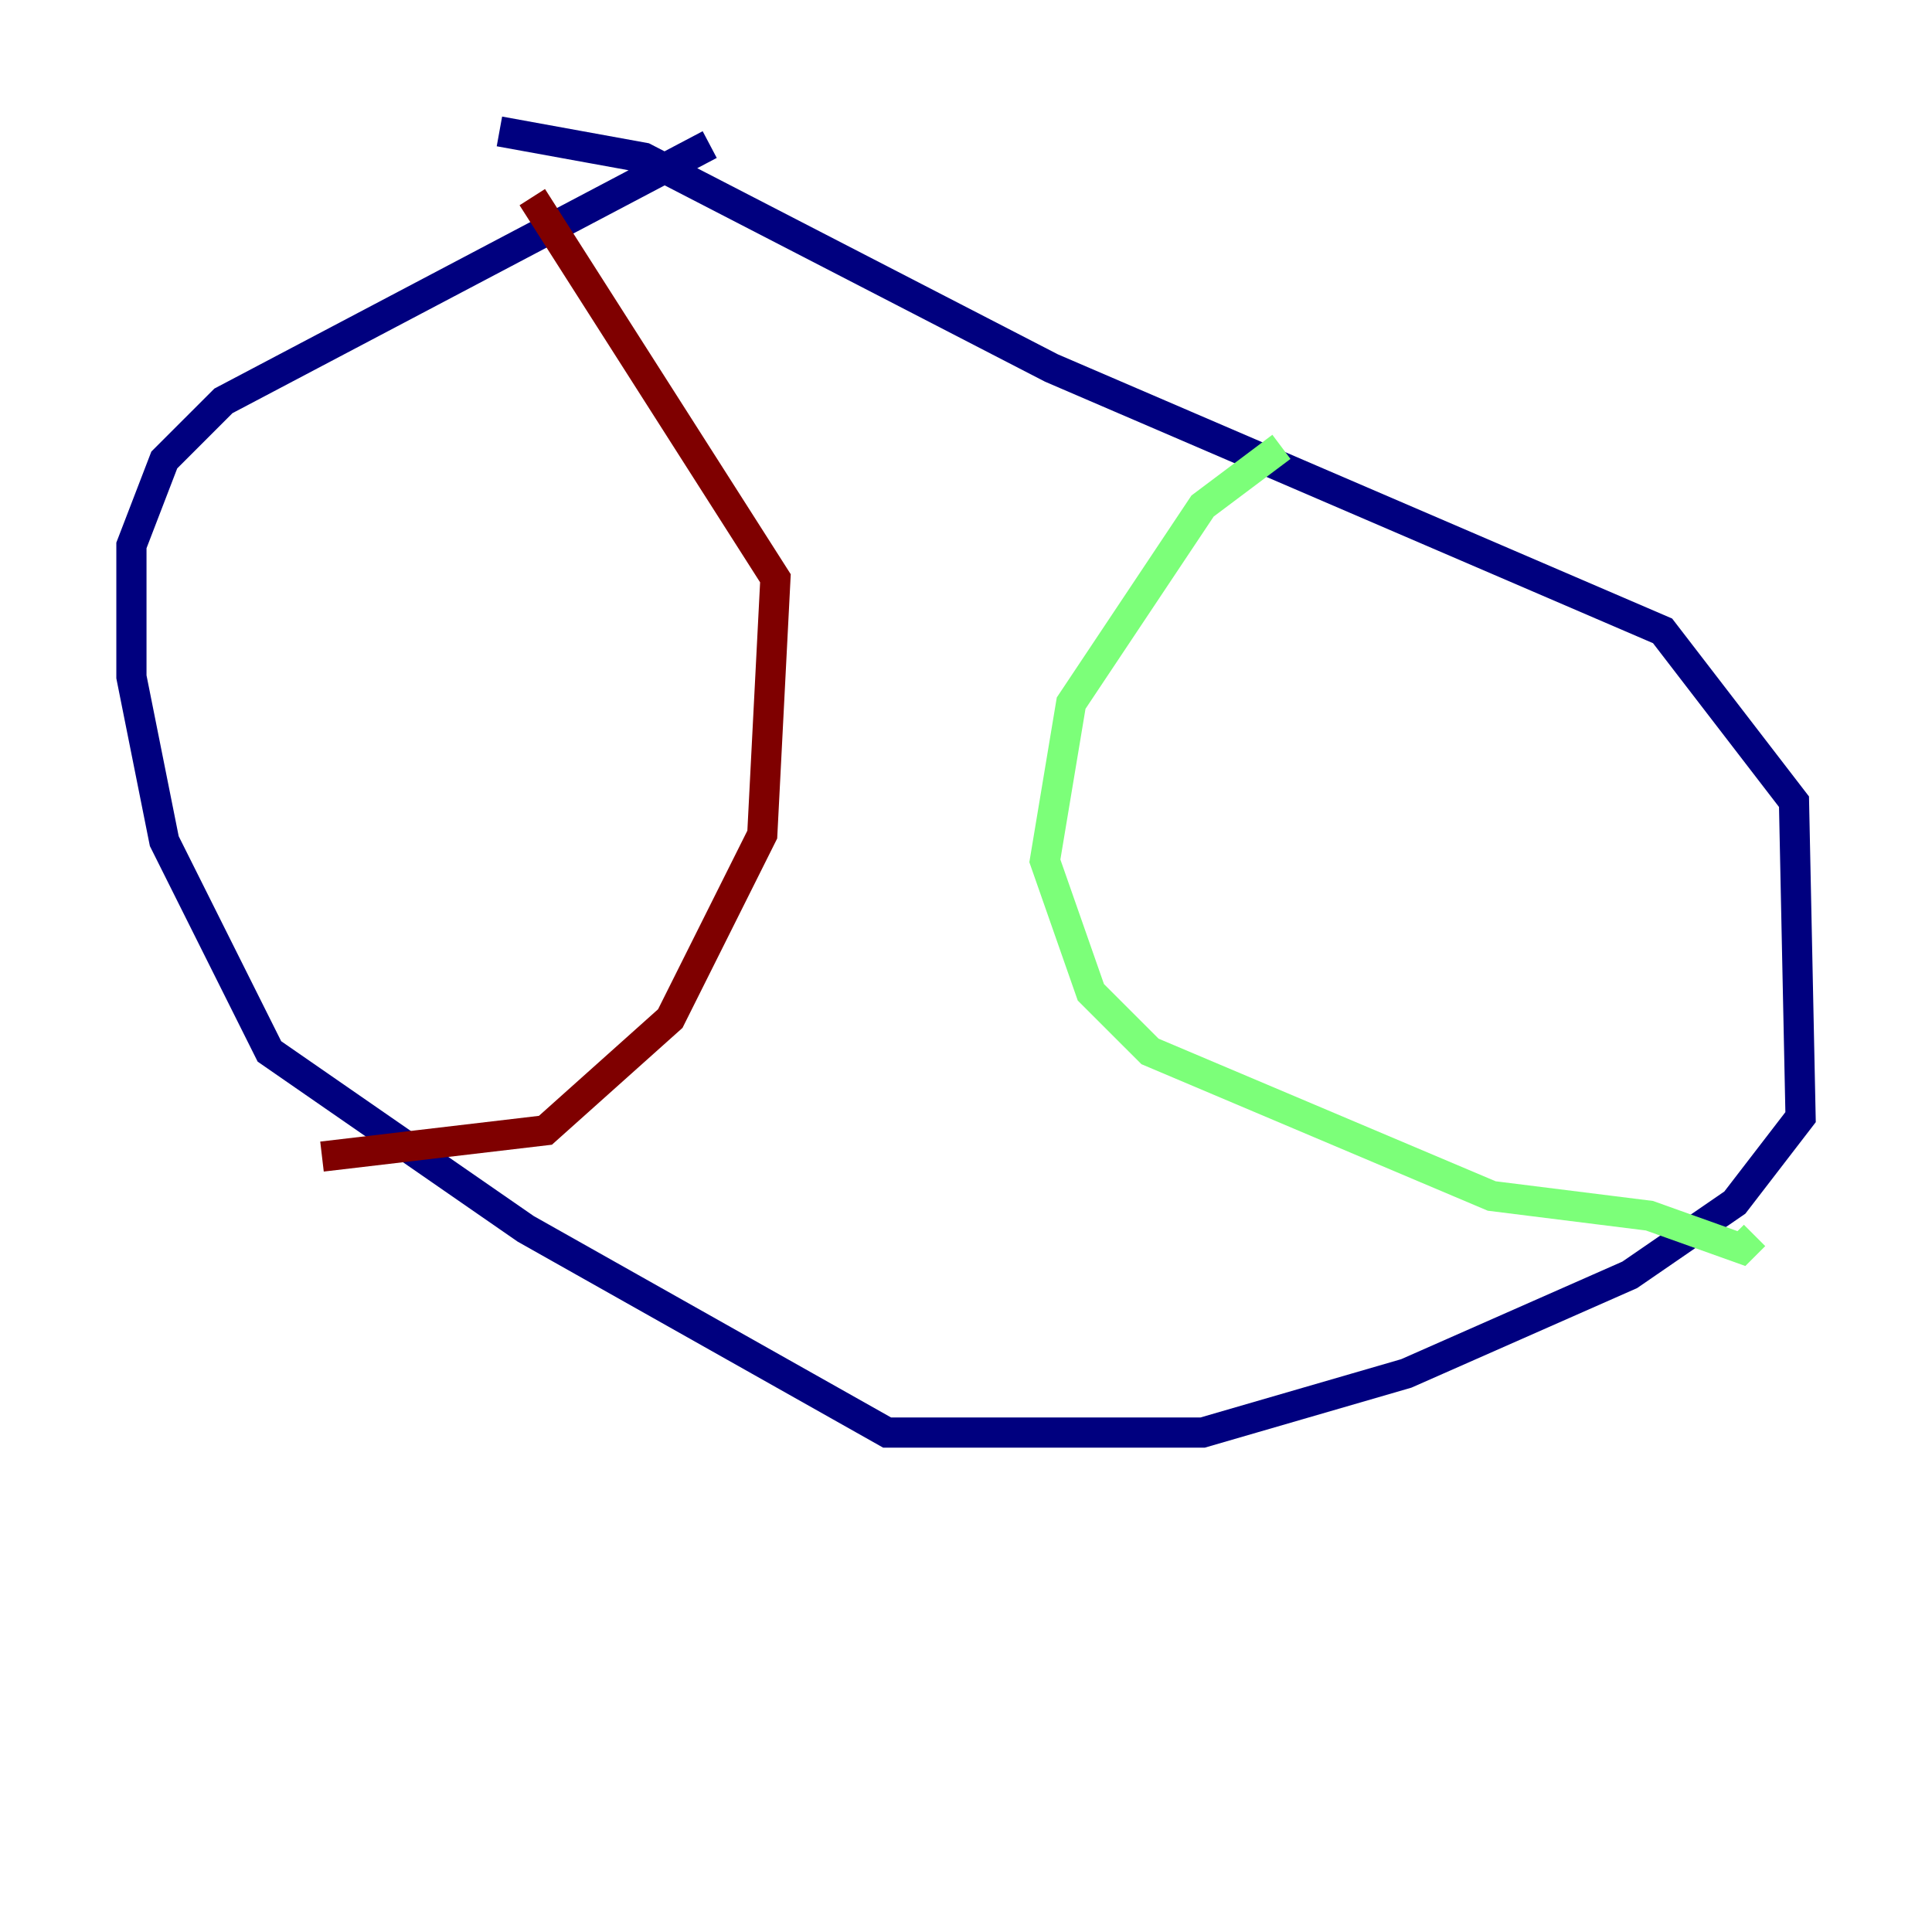 <?xml version="1.0" encoding="utf-8" ?>
<svg baseProfile="tiny" height="128" version="1.2" viewBox="0,0,128,128" width="128" xmlns="http://www.w3.org/2000/svg" xmlns:ev="http://www.w3.org/2001/xml-events" xmlns:xlink="http://www.w3.org/1999/xlink"><defs /><polyline fill="none" points="33.088,8.707 42.667,10.449 69.66,24.381 110.15,41.796 118.857,53.116 119.293,74.014 114.939,79.674 107.973,84.463 93.17,90.993 79.674,94.912 58.776,94.912 34.83,81.415 17.85,69.66 10.884,55.728 8.707,44.843 8.707,36.136 10.884,30.476 14.803,26.558 47.02,9.578" stroke="#00007f" stroke-width="2" /><polyline fill="none" points="84.898,29.605 79.674,33.524 70.966,46.585 69.225,57.034 72.272,65.742 76.191,69.66 98.83,79.238 109.279,80.544 115.374,82.721 116.245,81.85" stroke="#7cff79" stroke-width="2" /><polyline fill="none" points="35.265,13.061 51.374,38.313 50.503,55.292 44.408,67.483 36.136,74.884 21.333,76.626" stroke="#7f0000" stroke-width="2" /></svg>